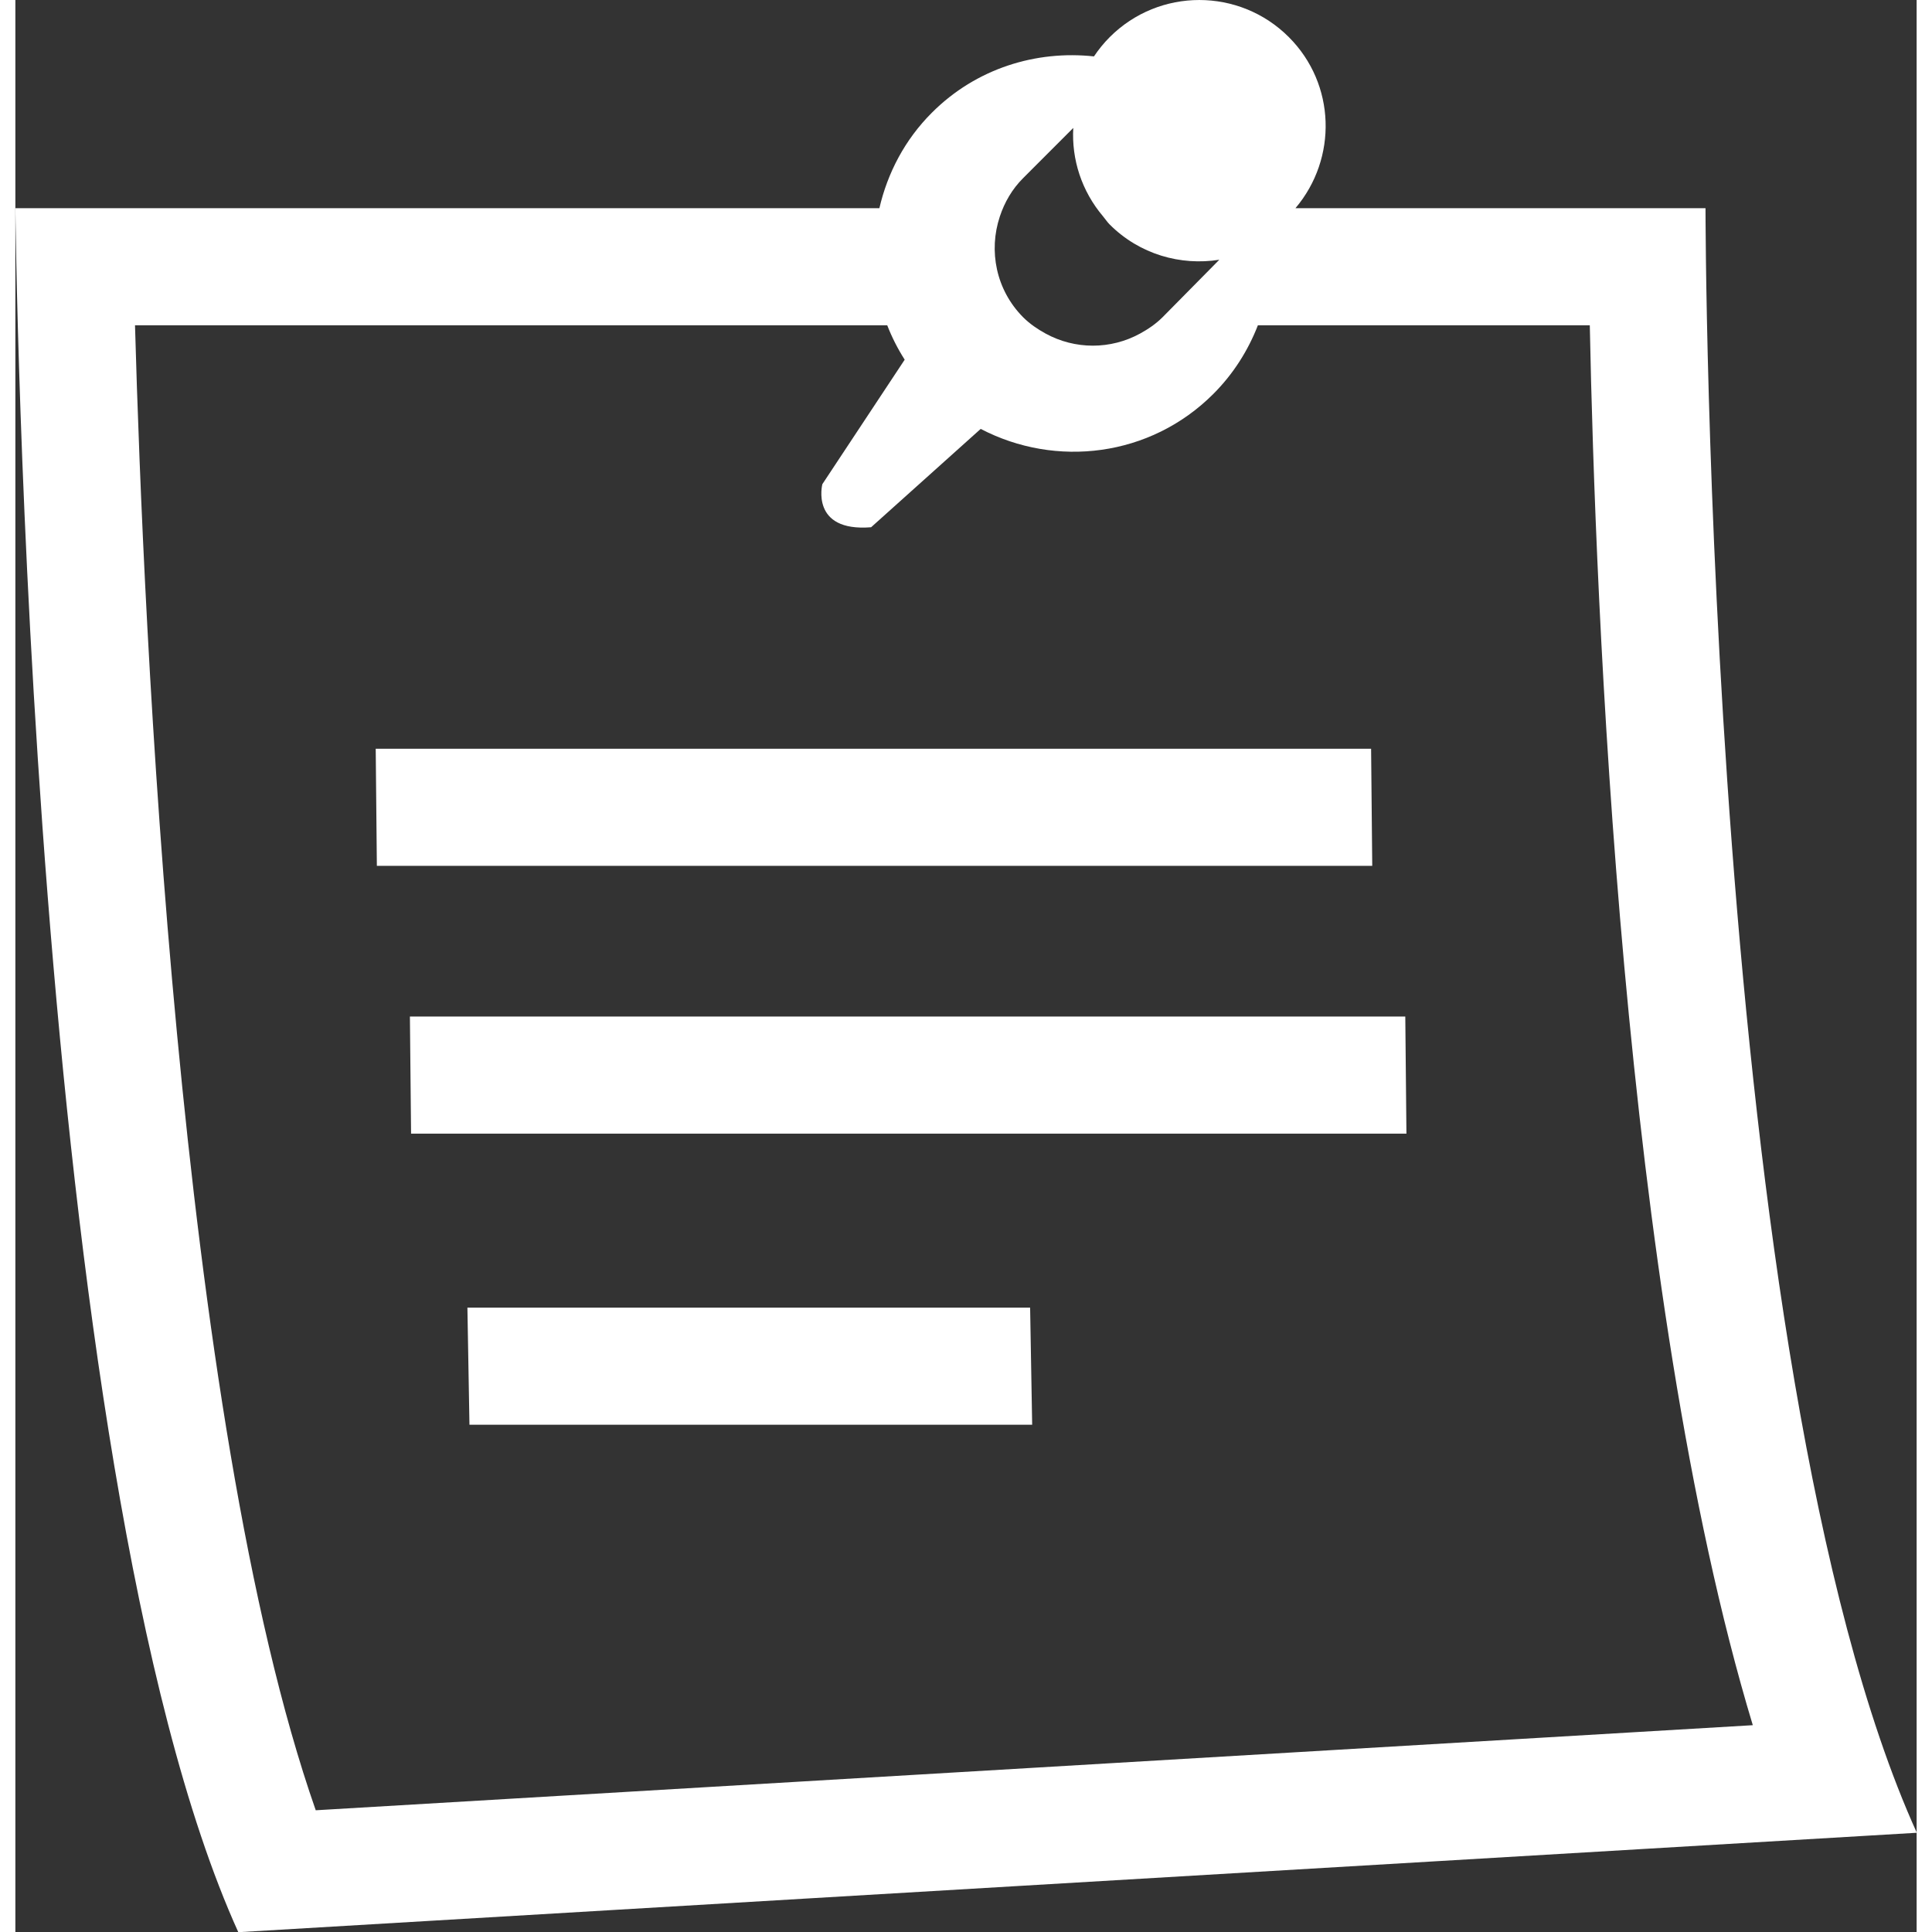 <svg xmlns:xlink="http://www.w3.org/1999/xlink" xmlns="http://www.w3.org/2000/svg" class="css-ze2te4 css-qd6ojx" viewBox="0 0 58.333 59.276" width="110"  height="110" ><rect x="0" y="0" width="58.333" height="59.276" fill="#333333" stroke="none"/><g transform="translate(-4.27, -3.262) scale(0.661)" class="css-ewx2gf" fill="#0EA47A"><path xmlns="http://www.w3.org/2000/svg" d="M84.91,14.599H65.876c1.959-2.311,1.874-5.761-0.306-7.941  c-2.295-2.297-6.018-2.297-8.314,0c-0.28,0.28-0.52,0.58-0.732,0.895  c-2.682-0.29-5.464,0.552-7.522,2.612c-1.265,1.263-2.061,2.81-2.438,4.434  H6.461c0,0,0.541,58.381,10.347,80.021l77.91-4.615  C84.912,68.362,84.91,14.599,84.91,14.599z M52.156,14.981  c0.216-0.651,0.566-1.267,1.085-1.783l2.323-2.325  c-0.082,1.458,0.384,2.927,1.385,4.108c0.104,0.124,0.189,0.258,0.306,0.375  c1.387,1.387,3.291,1.921,5.088,1.635l-2.638,2.672  c-0.313,0.311-0.671,0.552-1.039,0.754c-1.368,0.75-3.02,0.75-4.388,0  c-0.368-0.202-0.725-0.442-1.039-0.754C51.974,18.392,51.625,16.574,52.156,14.981  z M12.013,20.034h34.916c0.214,0.552,0.485,1.086,0.81,1.596l-3.822,5.779  c0,0-0.568,2.226,2.263,1.999l5.087-4.565c3.482,1.819,7.867,1.309,10.796-1.621  c0.938-0.938,1.619-2.028,2.07-3.188h15.406  c0.253,12.785,1.495,44.903,7.566,64.978l-66.703,3.949  C14.018,70.733,12.402,33.942,12.013,20.034z" fill="#FFFFFF"></path><polygon xmlns="http://www.w3.org/2000/svg" points="69.388,39.688 23.186,39.688 23.239,45.124 69.441,45.124 " fill="#FFFFFF"></polygon><polygon xmlns="http://www.w3.org/2000/svg" points="24.773,52.12 24.827,57.555 71.028,57.555 70.975,52.12 " fill="#FFFFFF"></polygon><polygon xmlns="http://www.w3.org/2000/svg" points="27.442,65.631 27.537,71.066 53.656,71.066 53.561,65.631 " fill="#FFFFFF"></polygon></g></svg>